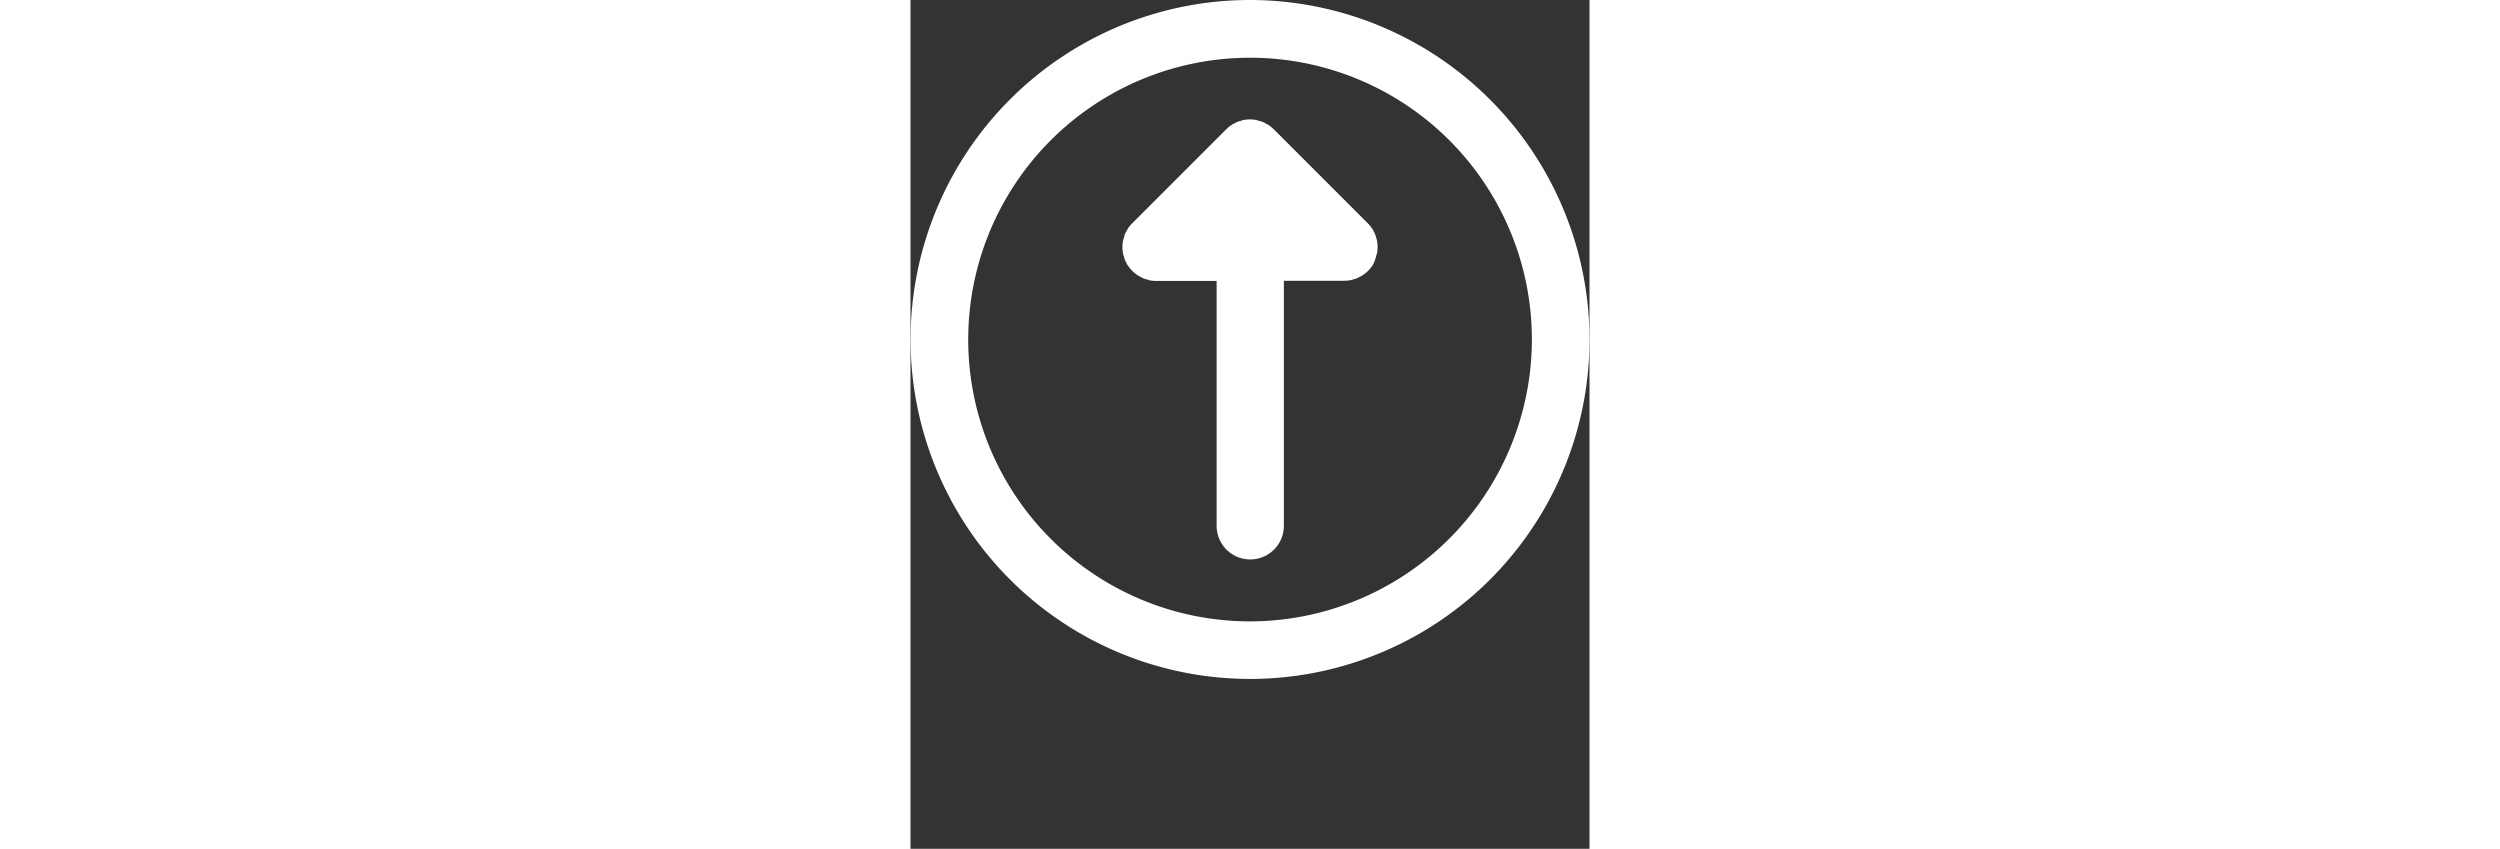 <svg xmlns="http://www.w3.org/2000/svg" viewBox="0 0 70.69 88.362" x="0px" y="0px" height="24" ><rect x="0" y="0" width="70.69" height="88.362" fill="#333333" stroke="none"/><g data-name="Calque 2"><g><path fill="#fff" d="M35.34,0A35.34,35.34,0,1,0,70.69,35.34,35.38,35.38,0,0,0,35.34,0Zm0,64.69A29.34,29.34,0,1,1,64.69,35.34,29.38,29.38,0,0,1,35.34,64.69Z"/><path fill="#fff" d="M48.36,27.06a3.44,3.44,0,0,0,.11-.36c0-.1.07-.19.09-.3a3.51,3.51,0,0,0,0-1.37c0-.1-.06-.2-.09-.3a2,2,0,0,0-.28-.69c0-.09-.09-.19-.15-.27a3.52,3.52,0,0,0-.44-.53l-9.78-9.78a3.54,3.54,0,0,0-.54-.44c-.08-.06-.18-.09-.26-.14a2,2,0,0,0-.69-.29c-.1,0-.2-.07-.3-.09a3.52,3.52,0,0,0-1.37,0c-.1,0-.2.06-.3.09a2,2,0,0,0-.69.29c-.09,0-.18.09-.26.14a3.54,3.54,0,0,0-.54.44l-9.78,9.78a3.52,3.52,0,0,0-.44.53c-.06.09-.1.18-.15.27a2,2,0,0,0-.28.69c0,.1-.07.19-.09.3a3.51,3.51,0,0,0,0,1.37c0,.1.06.2.09.3a2,2,0,0,0,.28.69c0,.09.09.19.15.27a3.52,3.52,0,0,0,1,1c.08.06.18.09.26.14a2,2,0,0,0,.69.29c.1,0,.2.07.3.09a3.52,3.52,0,0,0,.69.07h6.28V54.74a3.5,3.5,0,0,0,7,0V29.23h6.28a3.52,3.52,0,0,0,.69-.07c.1,0,.2-.06.3-.09a2,2,0,0,0,.69-.29c.09,0,.18-.09.26-.14a3.52,3.52,0,0,0,1-1c.06-.09.1-.18.15-.27A3.43,3.43,0,0,0,48.36,27.06Z"/></g></g></svg>